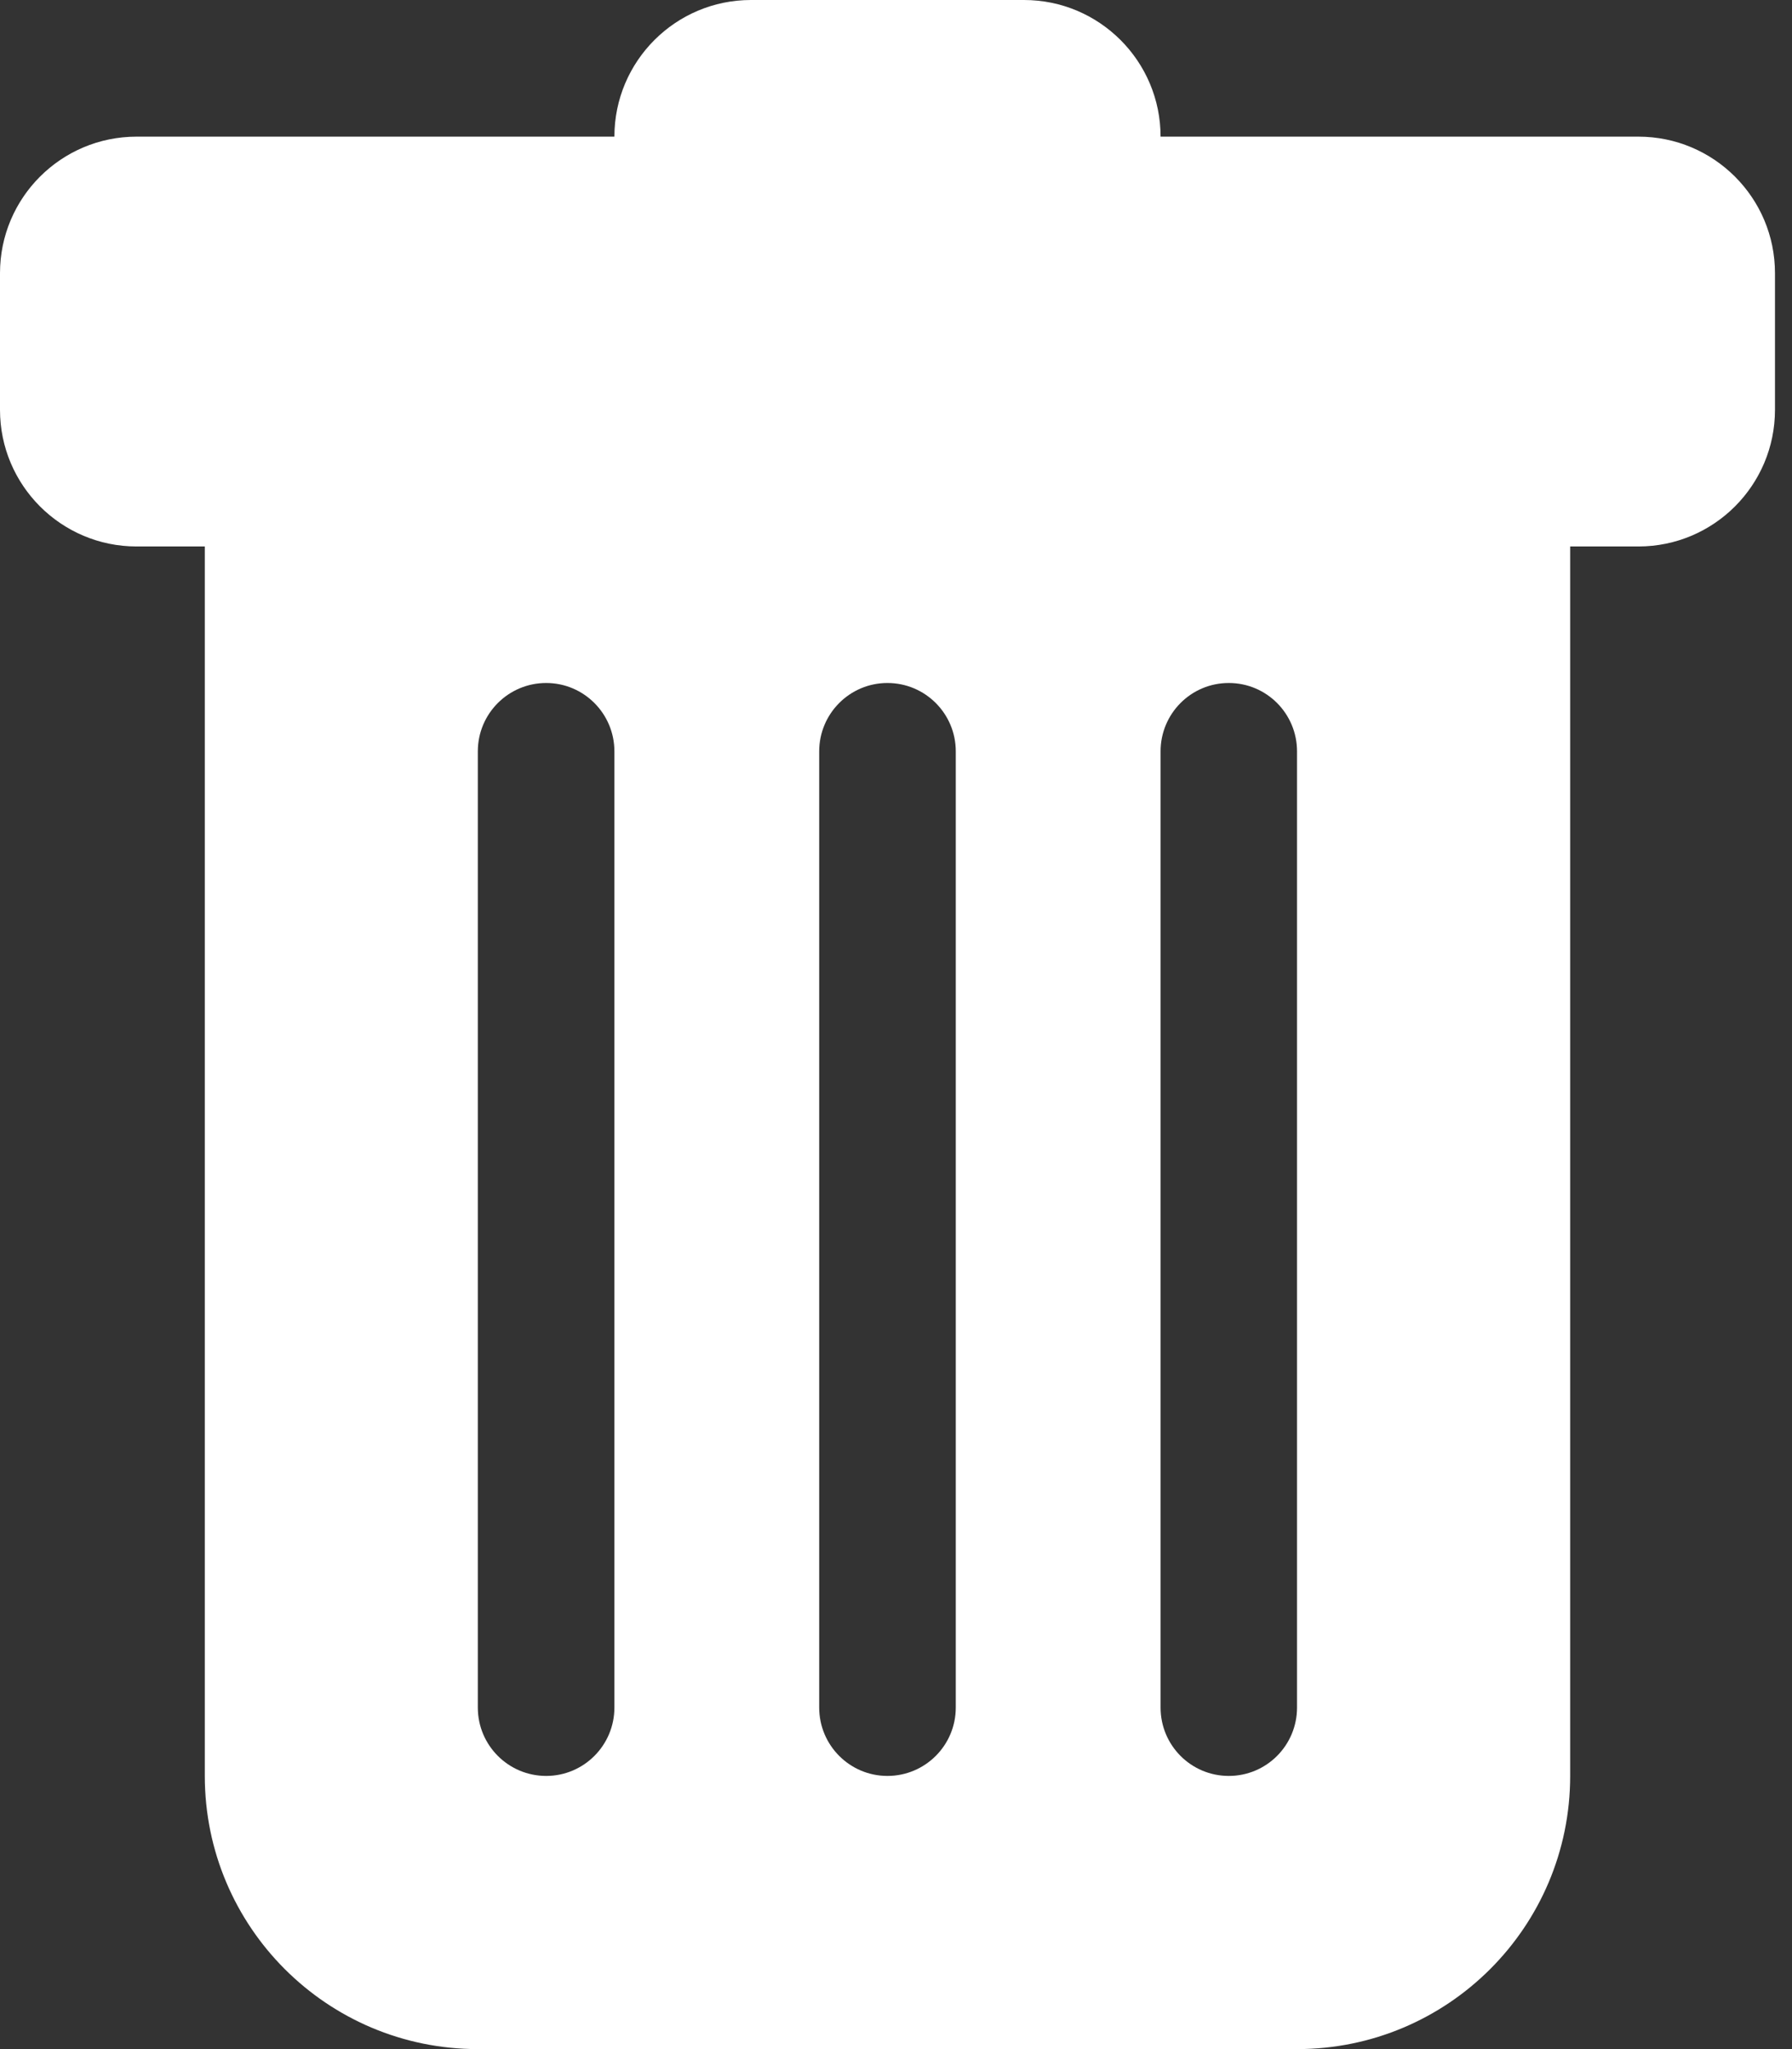 <svg width="14" height="16" viewBox="0 0 14 16" fill="none" xmlns="http://www.w3.org/2000/svg">
<rect x="0" y="0" width="14" height="16" fill="#333333" stroke="none"/>
<path d="M1.067 1.067C0.478 1.067 0 1.544 0 2.133V3.2C0 3.789 0.478 4.267 1.067 4.267H1.6V13.867C1.6 15.045 2.555 16 3.733 16H10.133C11.312 16 12.267 15.045 12.267 13.867V4.267H12.8C13.389 4.267 13.867 3.789 13.867 3.2V2.133C13.867 1.544 13.389 1.067 12.8 1.067H9.067C9.067 0.478 8.589 0 8 0H5.867C5.278 0 4.8 0.478 4.8 1.067H1.067ZM4.267 5.333C4.561 5.333 4.8 5.572 4.8 5.867V13.333C4.8 13.628 4.561 13.867 4.267 13.867C3.972 13.867 3.733 13.628 3.733 13.333V5.867C3.733 5.572 3.972 5.333 4.267 5.333ZM6.933 5.333C7.228 5.333 7.467 5.572 7.467 5.867V13.333C7.467 13.628 7.228 13.867 6.933 13.867C6.639 13.867 6.4 13.628 6.4 13.333V5.867C6.4 5.572 6.639 5.333 6.933 5.333ZM10.133 5.867V13.333C10.133 13.628 9.895 13.867 9.6 13.867C9.305 13.867 9.067 13.628 9.067 13.333V5.867C9.067 5.572 9.305 5.333 9.6 5.333C9.895 5.333 10.133 5.572 10.133 5.867Z" fill="white"/>
</svg>
